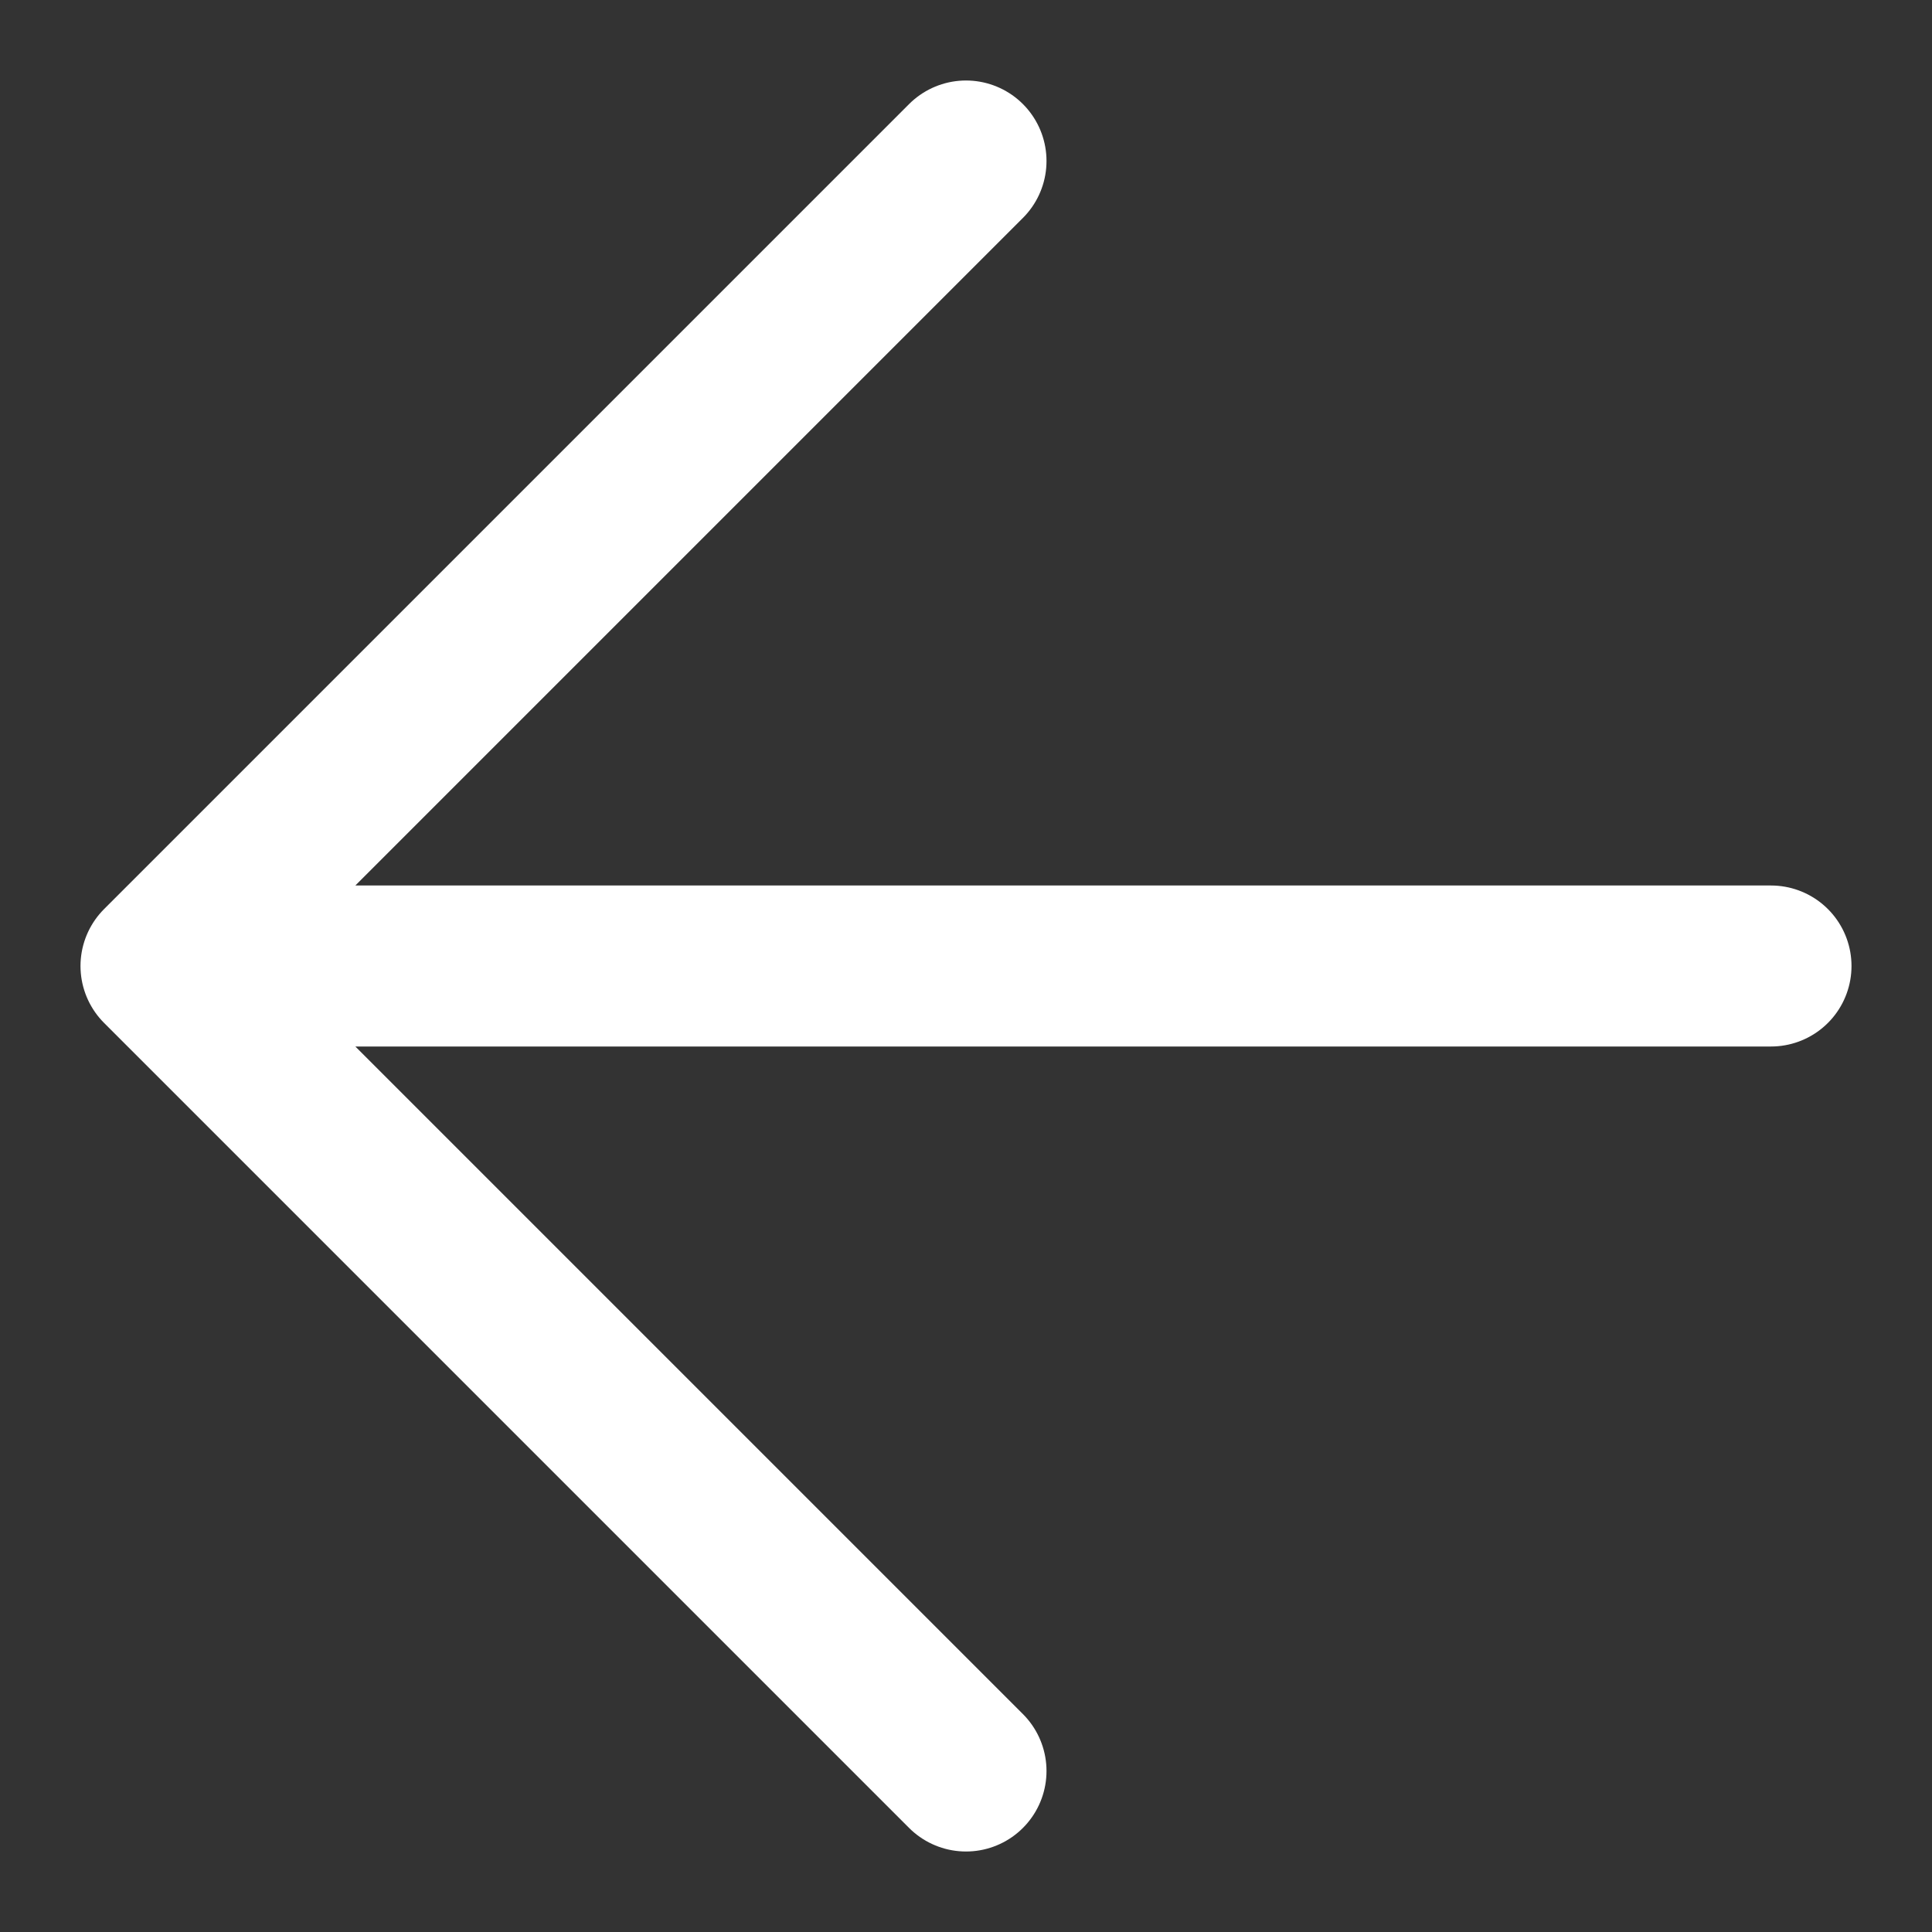 <svg width="24" height="24" viewBox="0 0 24 24" fill="none" xmlns="http://www.w3.org/2000/svg">
<rect x="0" y="0" width="24" height="24" fill="#333333" stroke="none"/>
<path d="M22 12H2M2 12L12 2M2 12L12 22" stroke="#fff" stroke-width="2" stroke-linecap="round" stroke-linejoin="round"/>
</svg>

